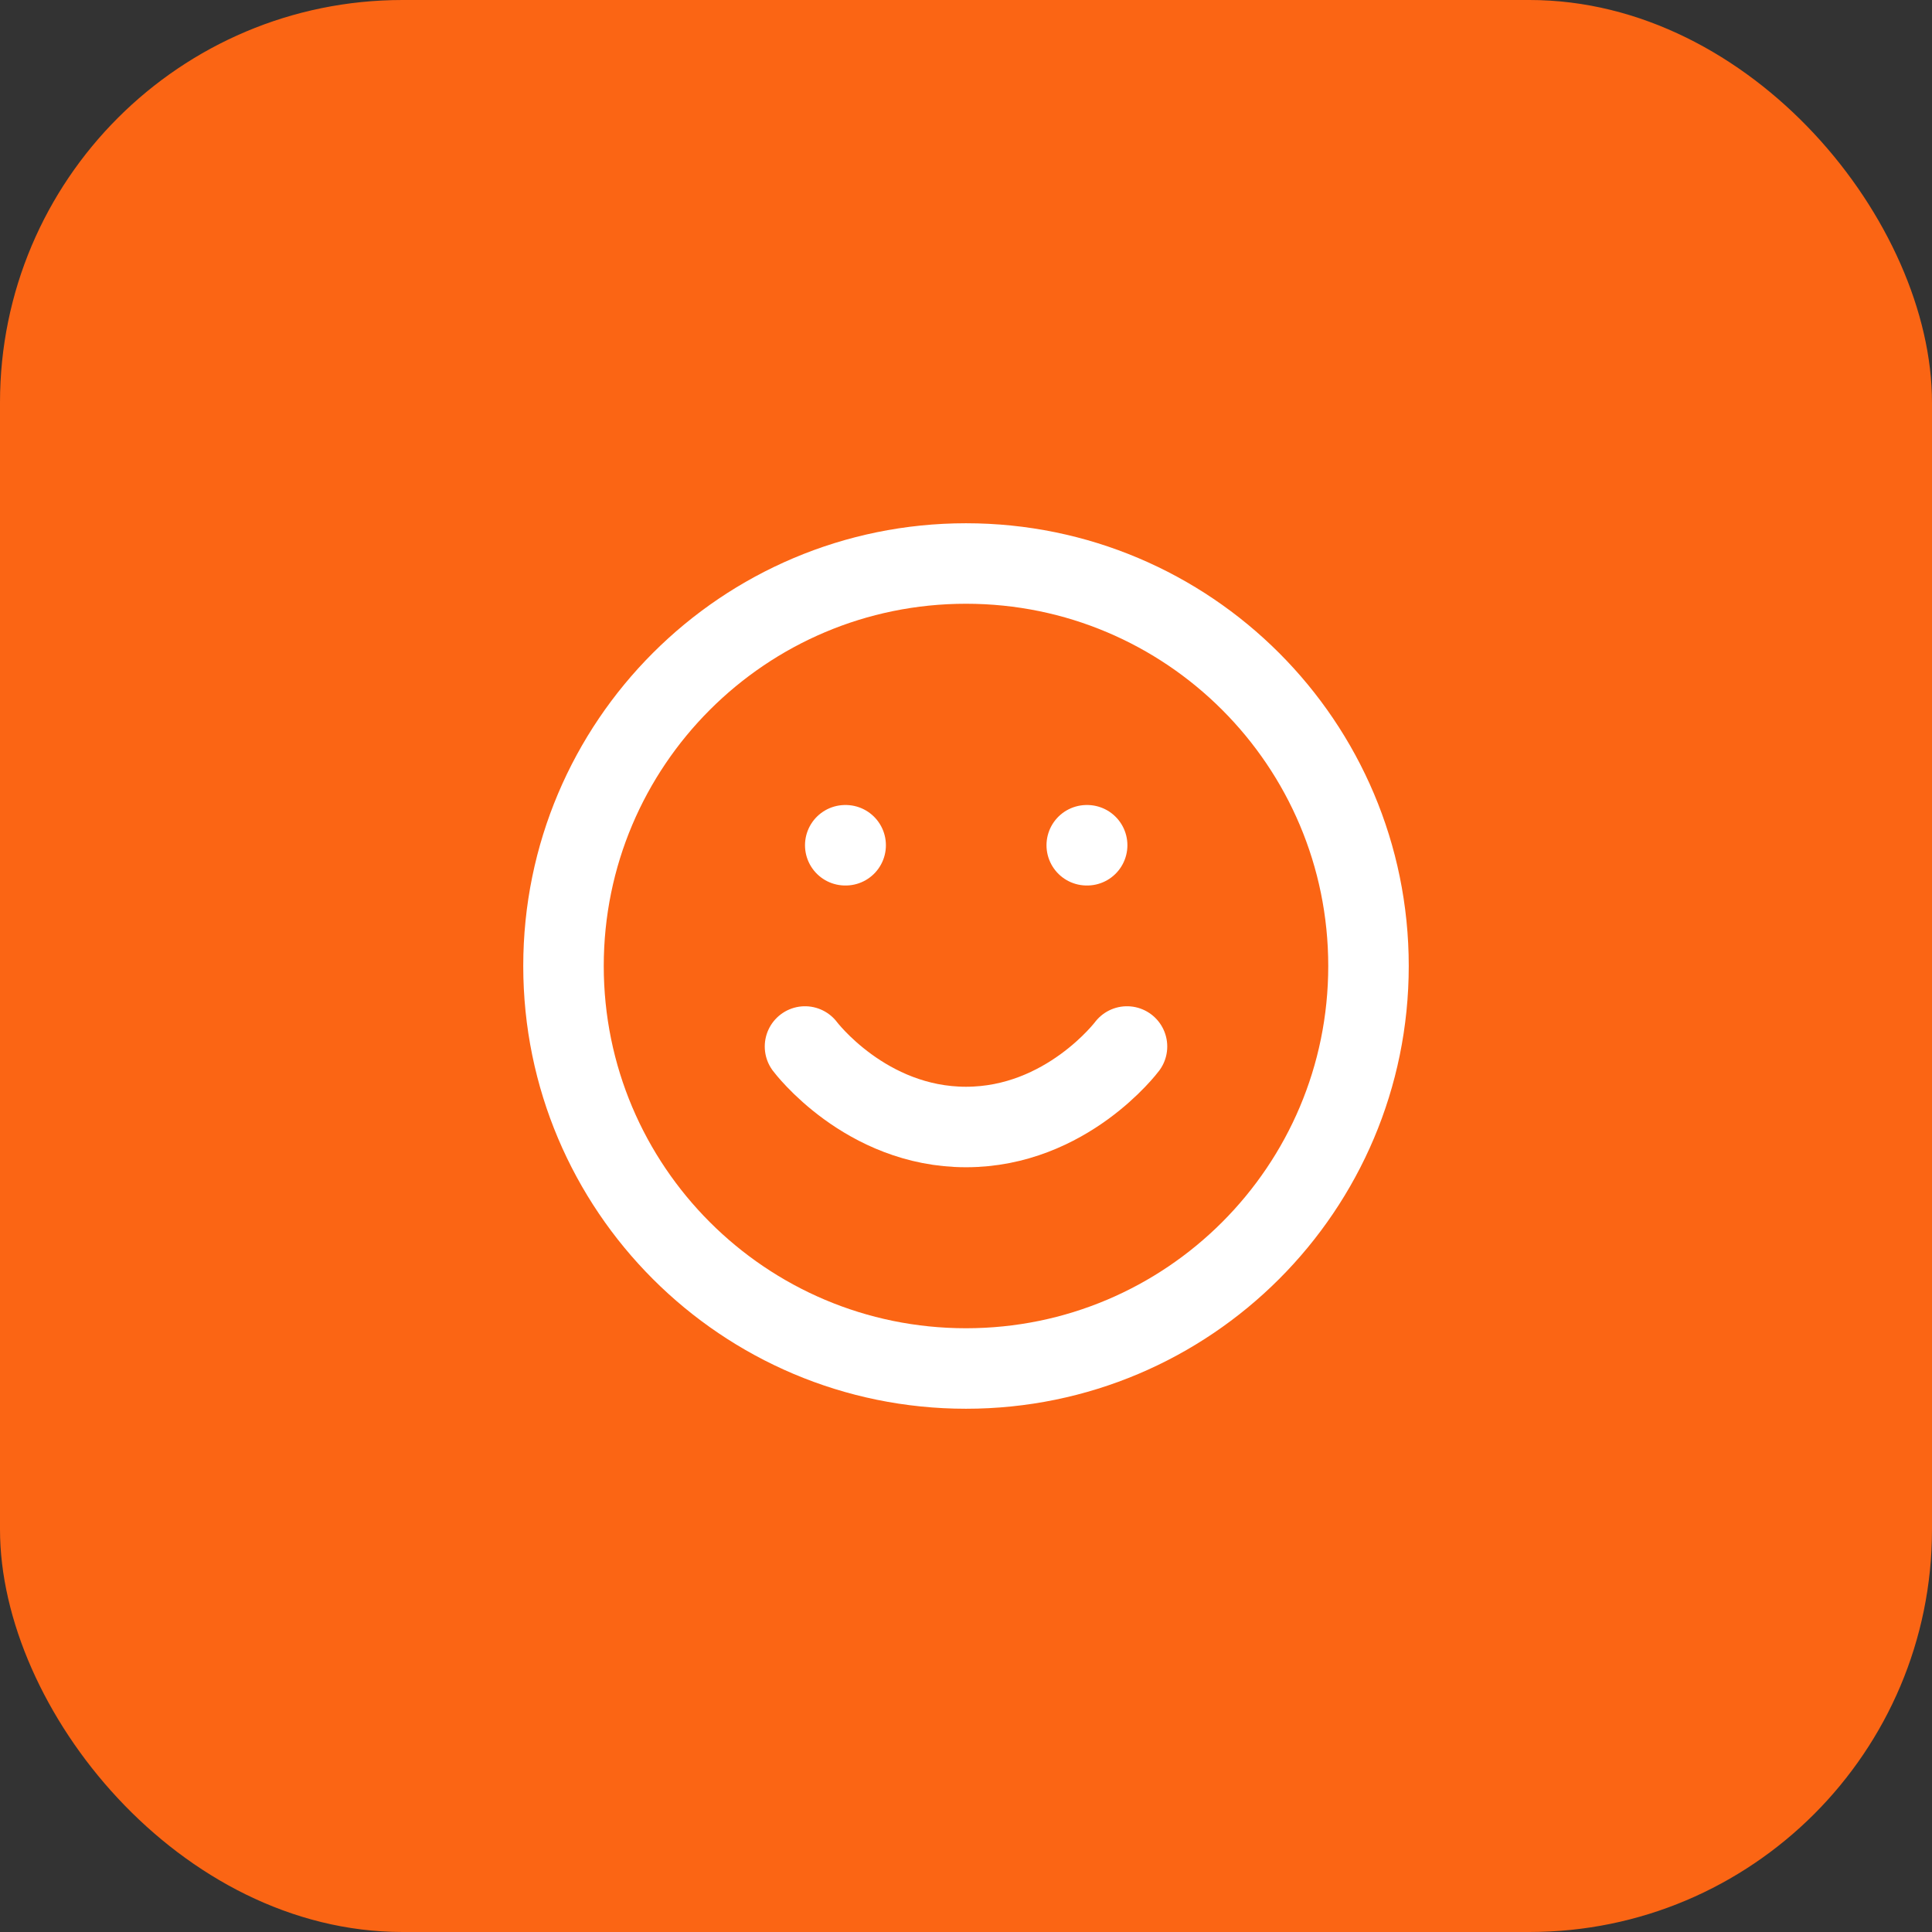 <svg width="48" height="48" viewBox="0 0 48 48" fill="none" xmlns="http://www.w3.org/2000/svg">
<rect x="0" y="0" width="48" height="48" fill="#333333" stroke="none"/>
<rect width="48" height="48" rx="10" fill="#FB6514"/>
<path d="M20 26C20 26 21.5 28 24 28C26.5 28 28 26 28 26M21 21H21.01M27 21H27.01M34 24C34 29.523 29.523 34 24 34C18.477 34 14 29.523 14 24C14 18.477 18.477 14 24 14C29.523 14 34 18.477 34 24Z" stroke="white" stroke-width="2" stroke-linecap="round" stroke-linejoin="round"/>
</svg>
